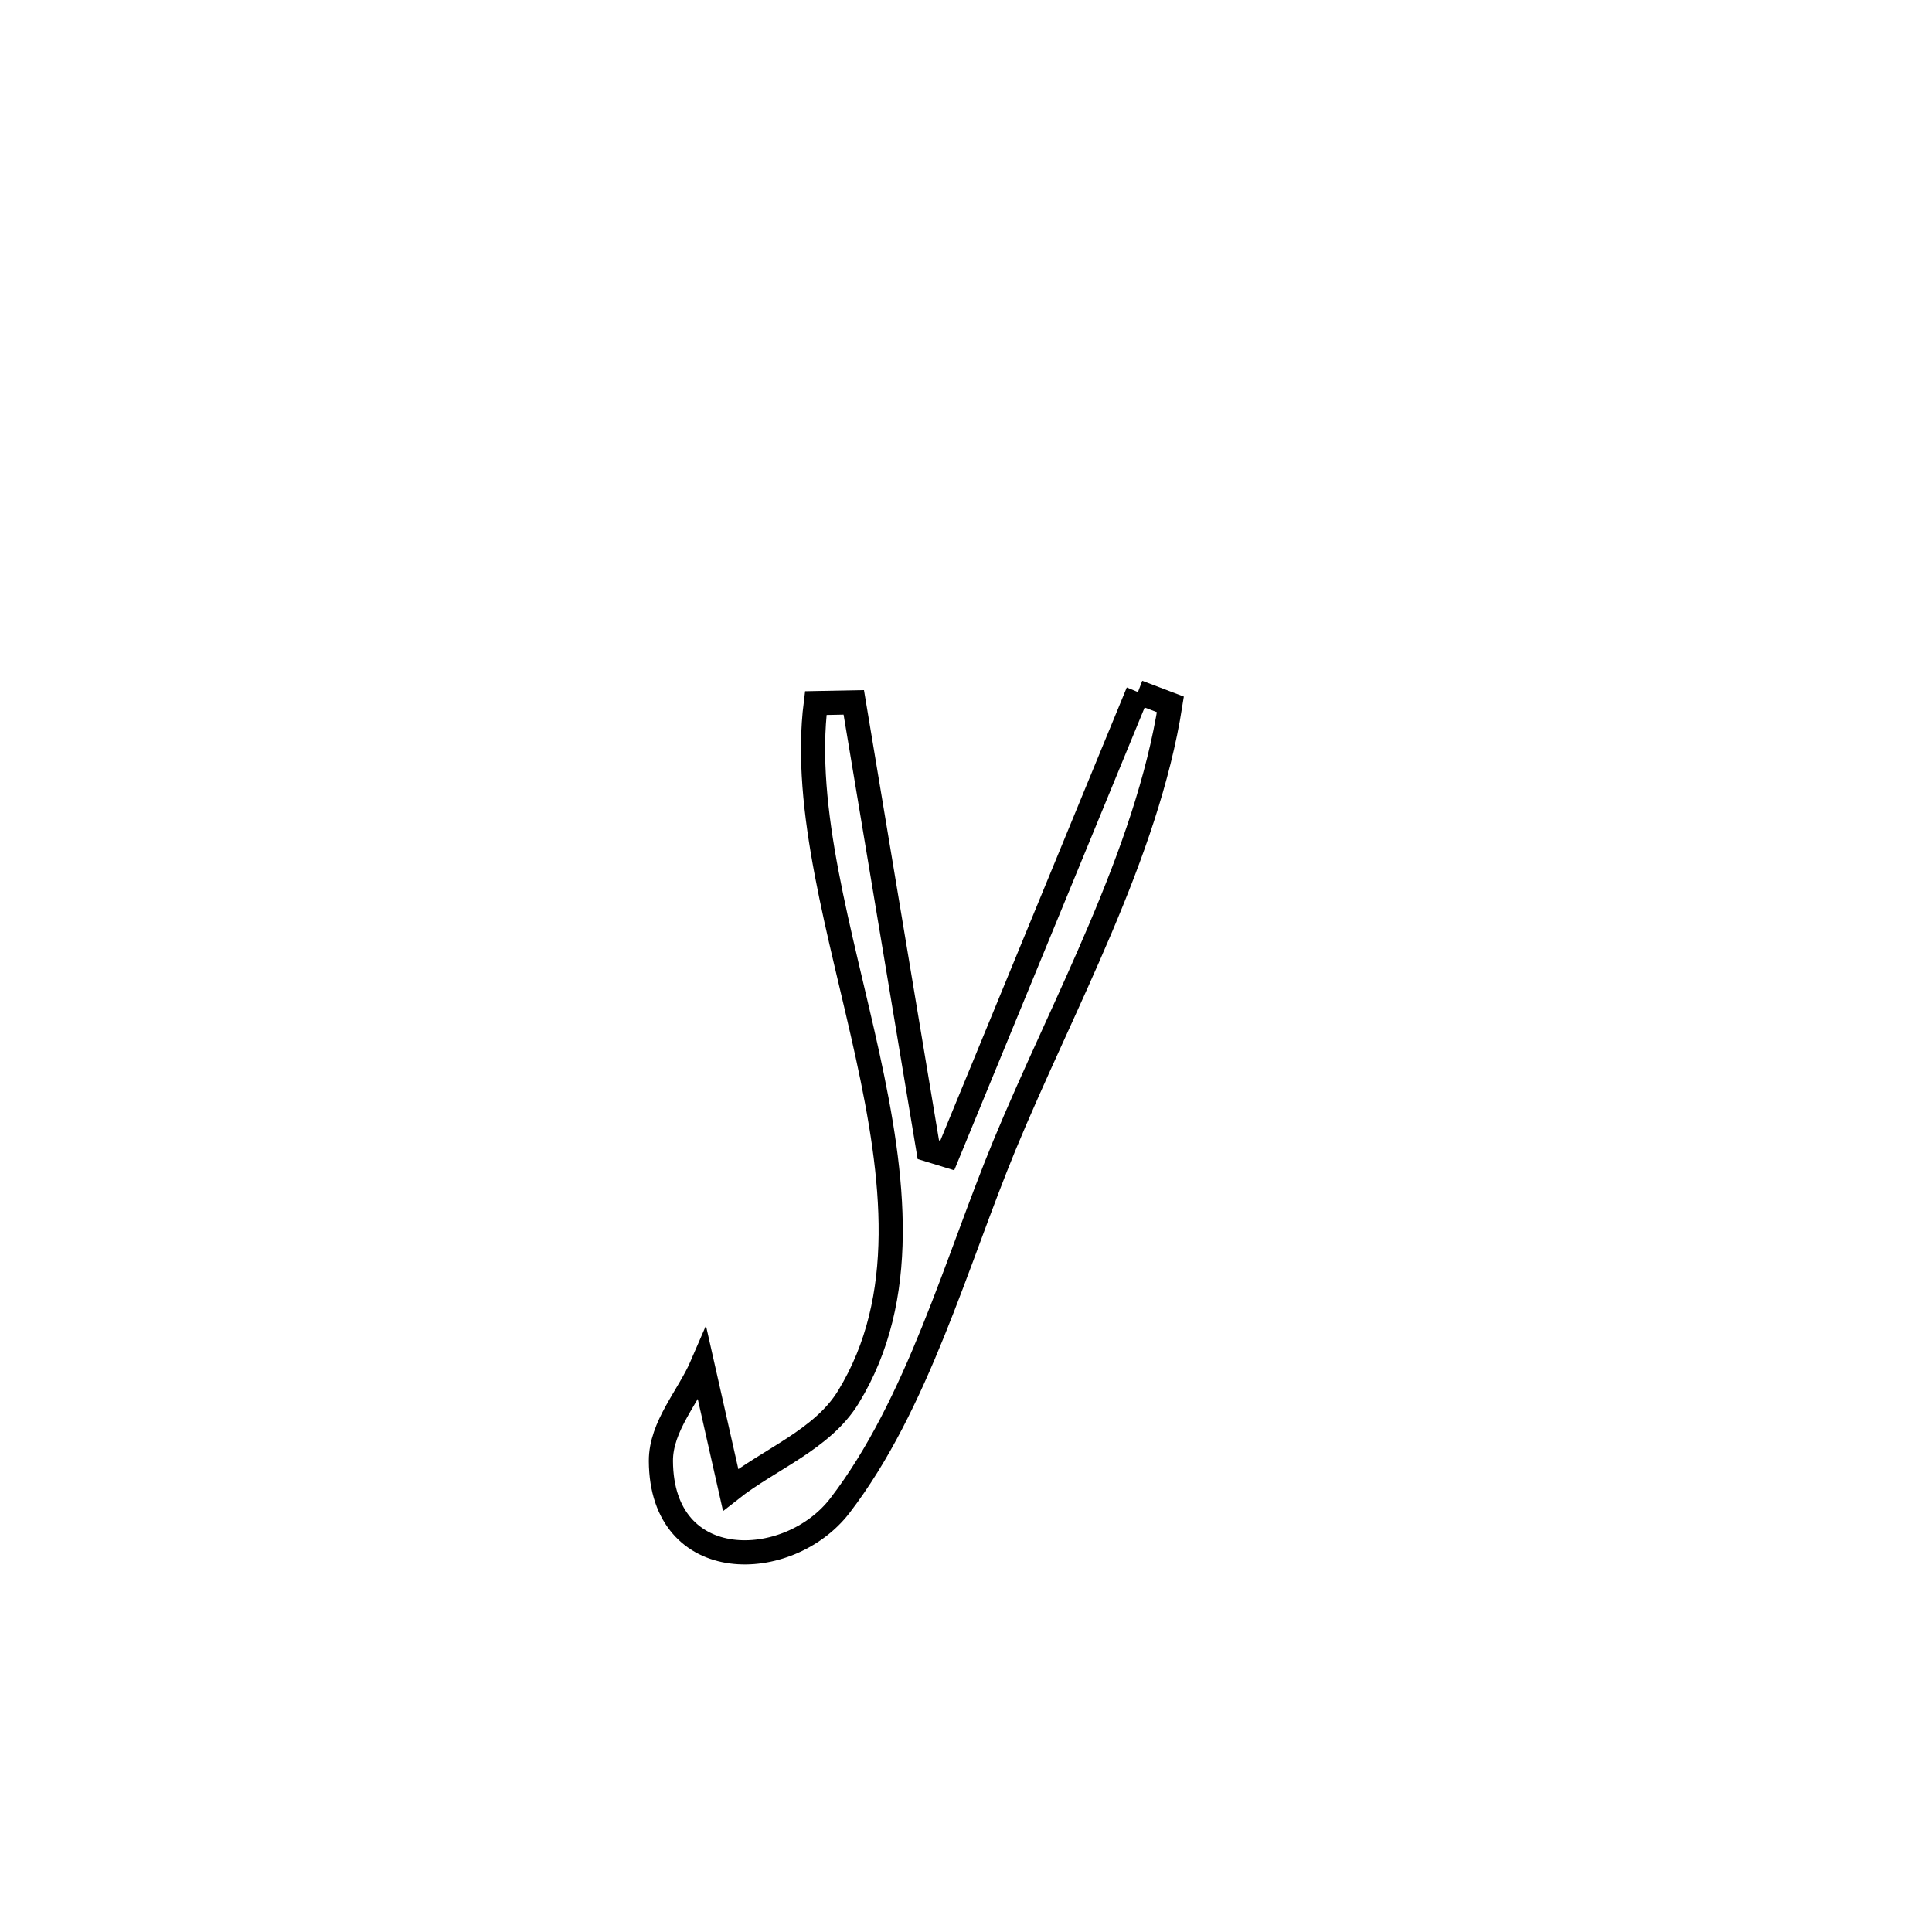 <svg xmlns="http://www.w3.org/2000/svg" viewBox="0.0 0.0 24.0 24.0" height="200px" width="200px"><path fill="none" stroke="black" stroke-width=".3" stroke-opacity="1.0"  filling="0" d="M14.136 8.597 L14.136 8.597 C14.27 8.648 14.405 8.699 14.539 8.75 L14.539 8.75 C14.244 10.625 13.201 12.478 12.477 14.229 C11.881 15.673 11.398 17.446 10.434 18.703 C9.796 19.533 8.218 19.577 8.21 18.15 C8.208 17.715 8.553 17.351 8.725 16.951 L8.725 16.951 C8.842 17.469 8.959 17.987 9.076 18.506 L9.076 18.506 C9.563 18.122 10.215 17.884 10.539 17.354 C11.292 16.121 11.108 14.626 10.777 13.109 C10.446 11.592 9.968 10.054 10.134 8.734 L10.134 8.734 C10.291 8.731 10.449 8.728 10.606 8.725 L10.606 8.725 C10.915 10.577 11.223 12.43 11.532 14.282 L11.532 14.282 C11.61 14.306 11.689 14.33 11.767 14.354 L11.767 14.354 C12.557 12.435 13.346 10.516 14.136 8.597 L14.136 8.597"></path></svg>